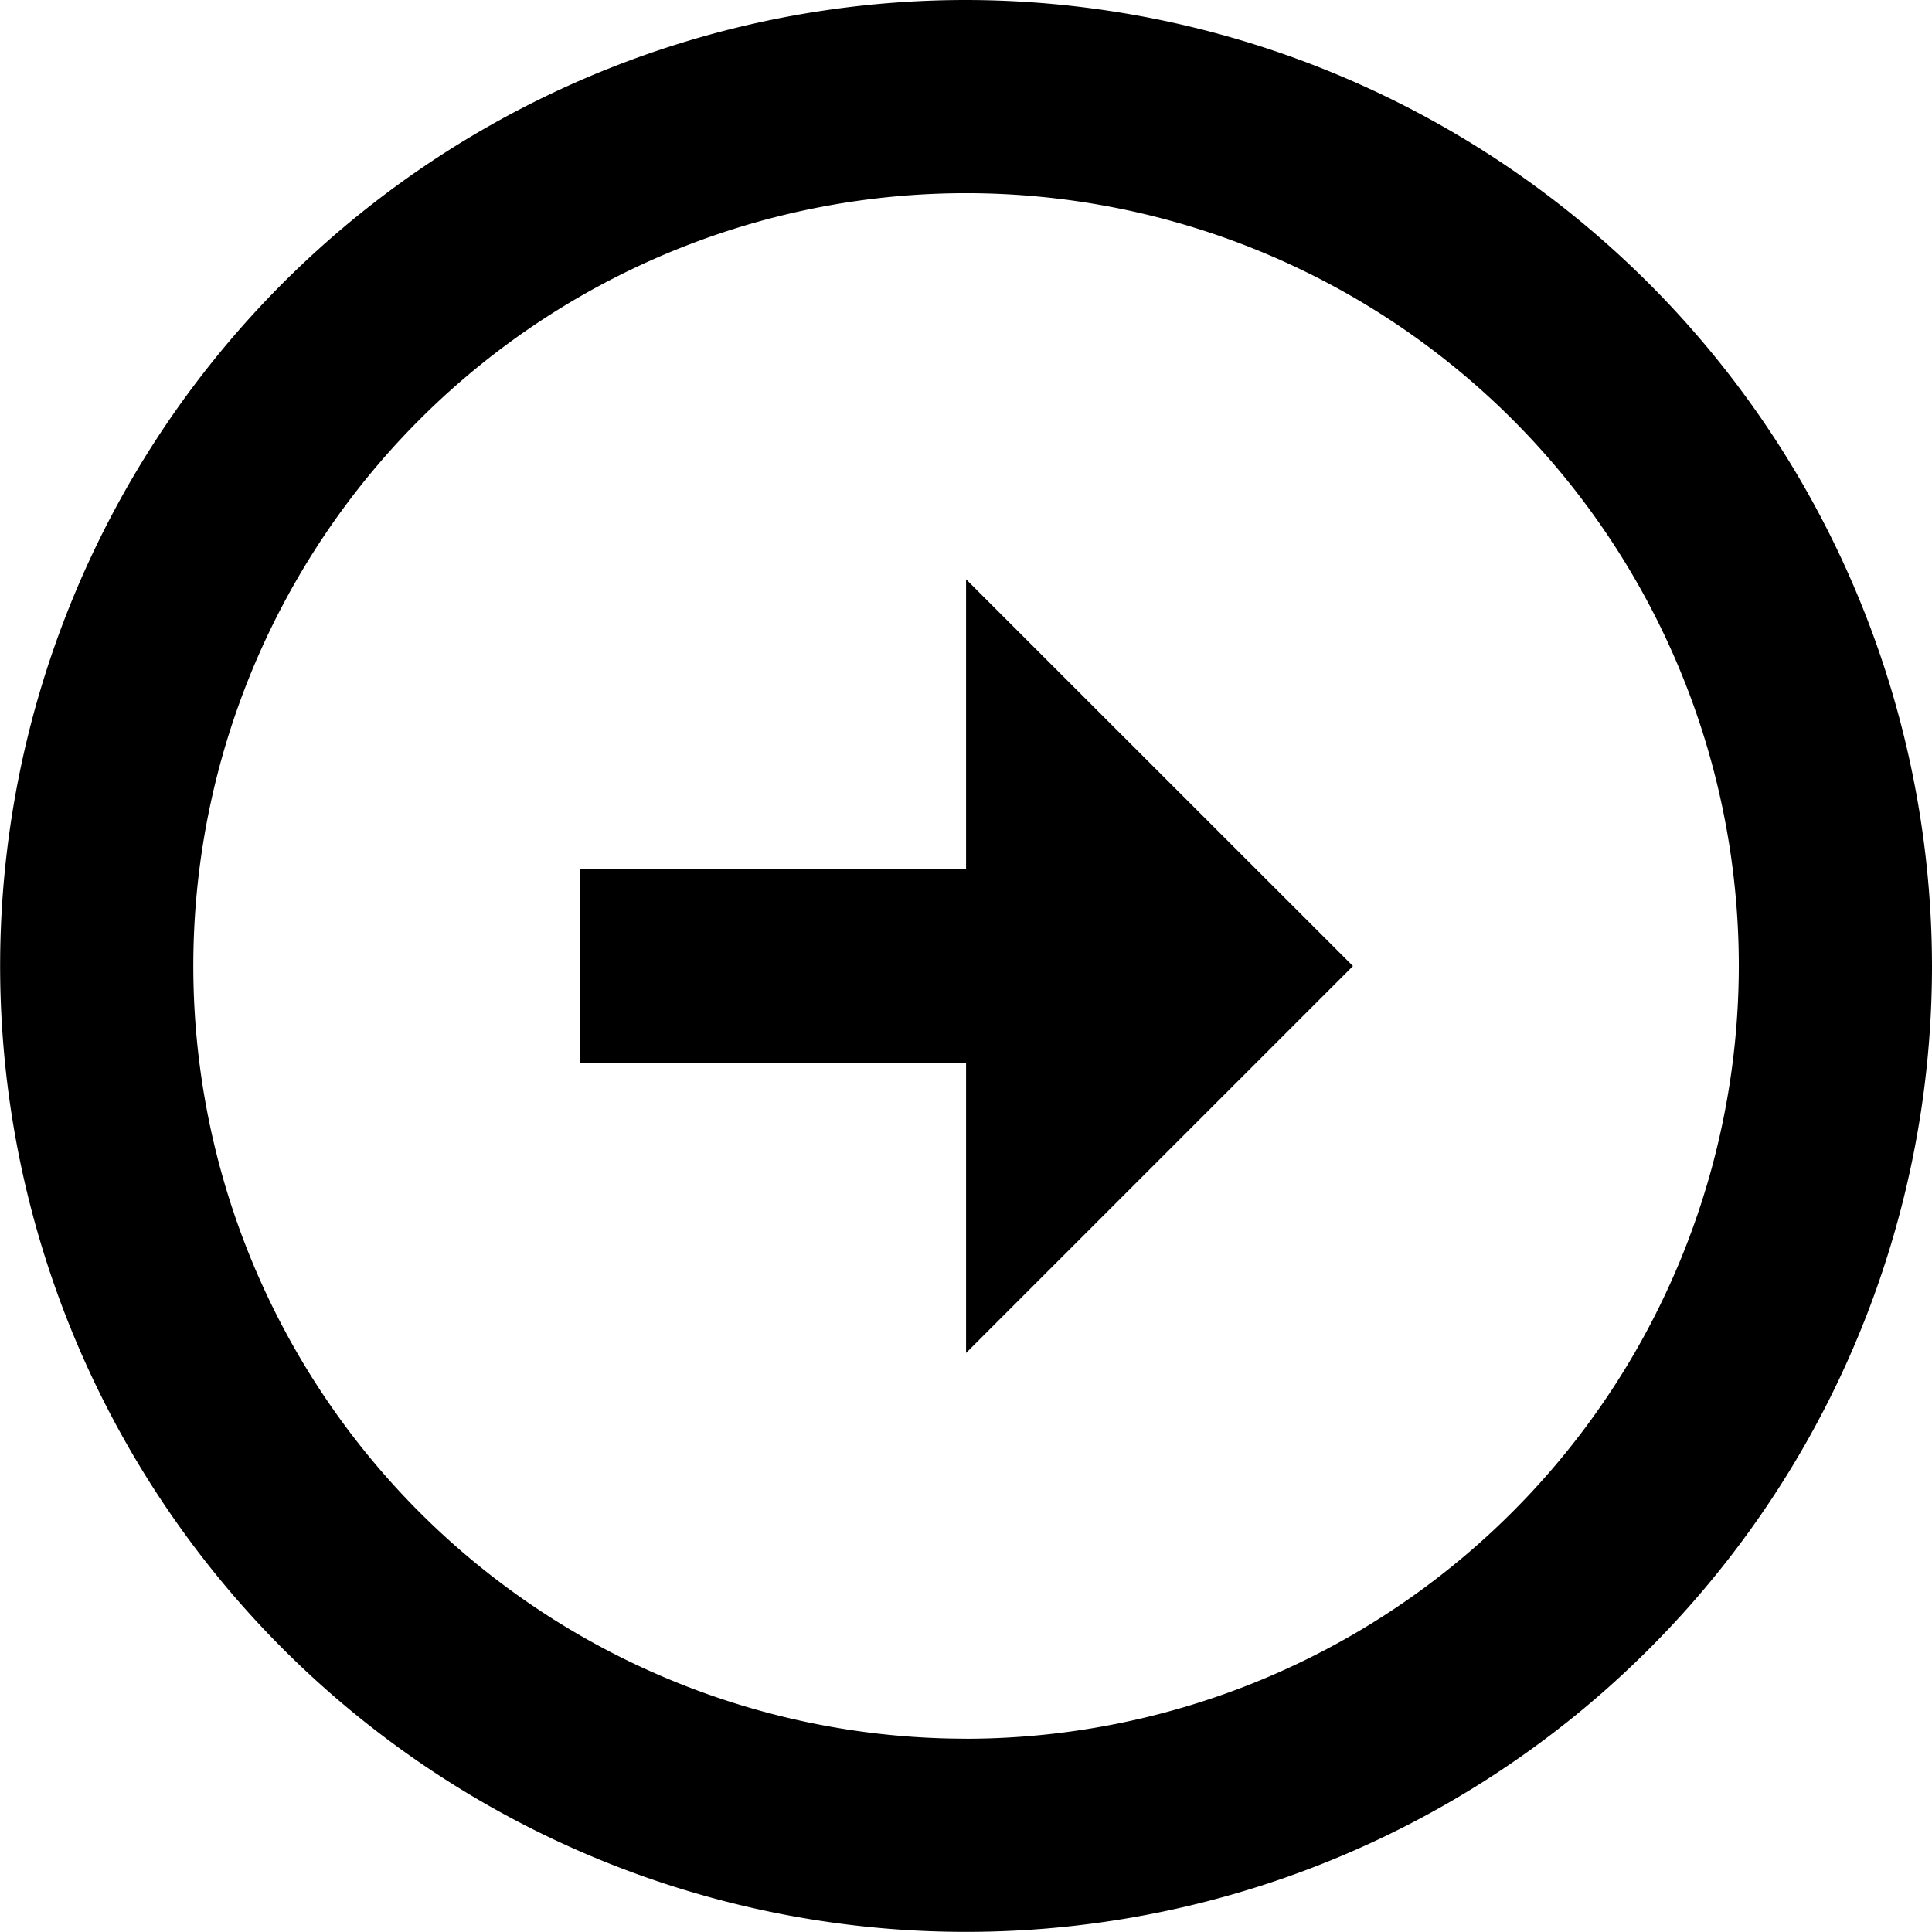 <svg id="bx-right-arrow-circle" xmlns="http://www.w3.org/2000/svg" width="30.002" height="30.002" viewBox="0 0 30.002 30.002">
  <path id="Path_7" data-name="Path 7" d="M18,2.99a15,15,0,1,0,15,15,15.02,15.02,0,0,0-15-15Zm0,27a12,12,0,1,1,12-12A12.014,12.014,0,0,1,18,29.991Z" transform="translate(-2.998 -2.99)"/>
  <path id="Path_8" data-name="Path 8" d="M18,16.491H12v3h6V24l6.008-6.008L18,11.986Z" transform="translate(-2.998 -2.99)"/>
</svg>
